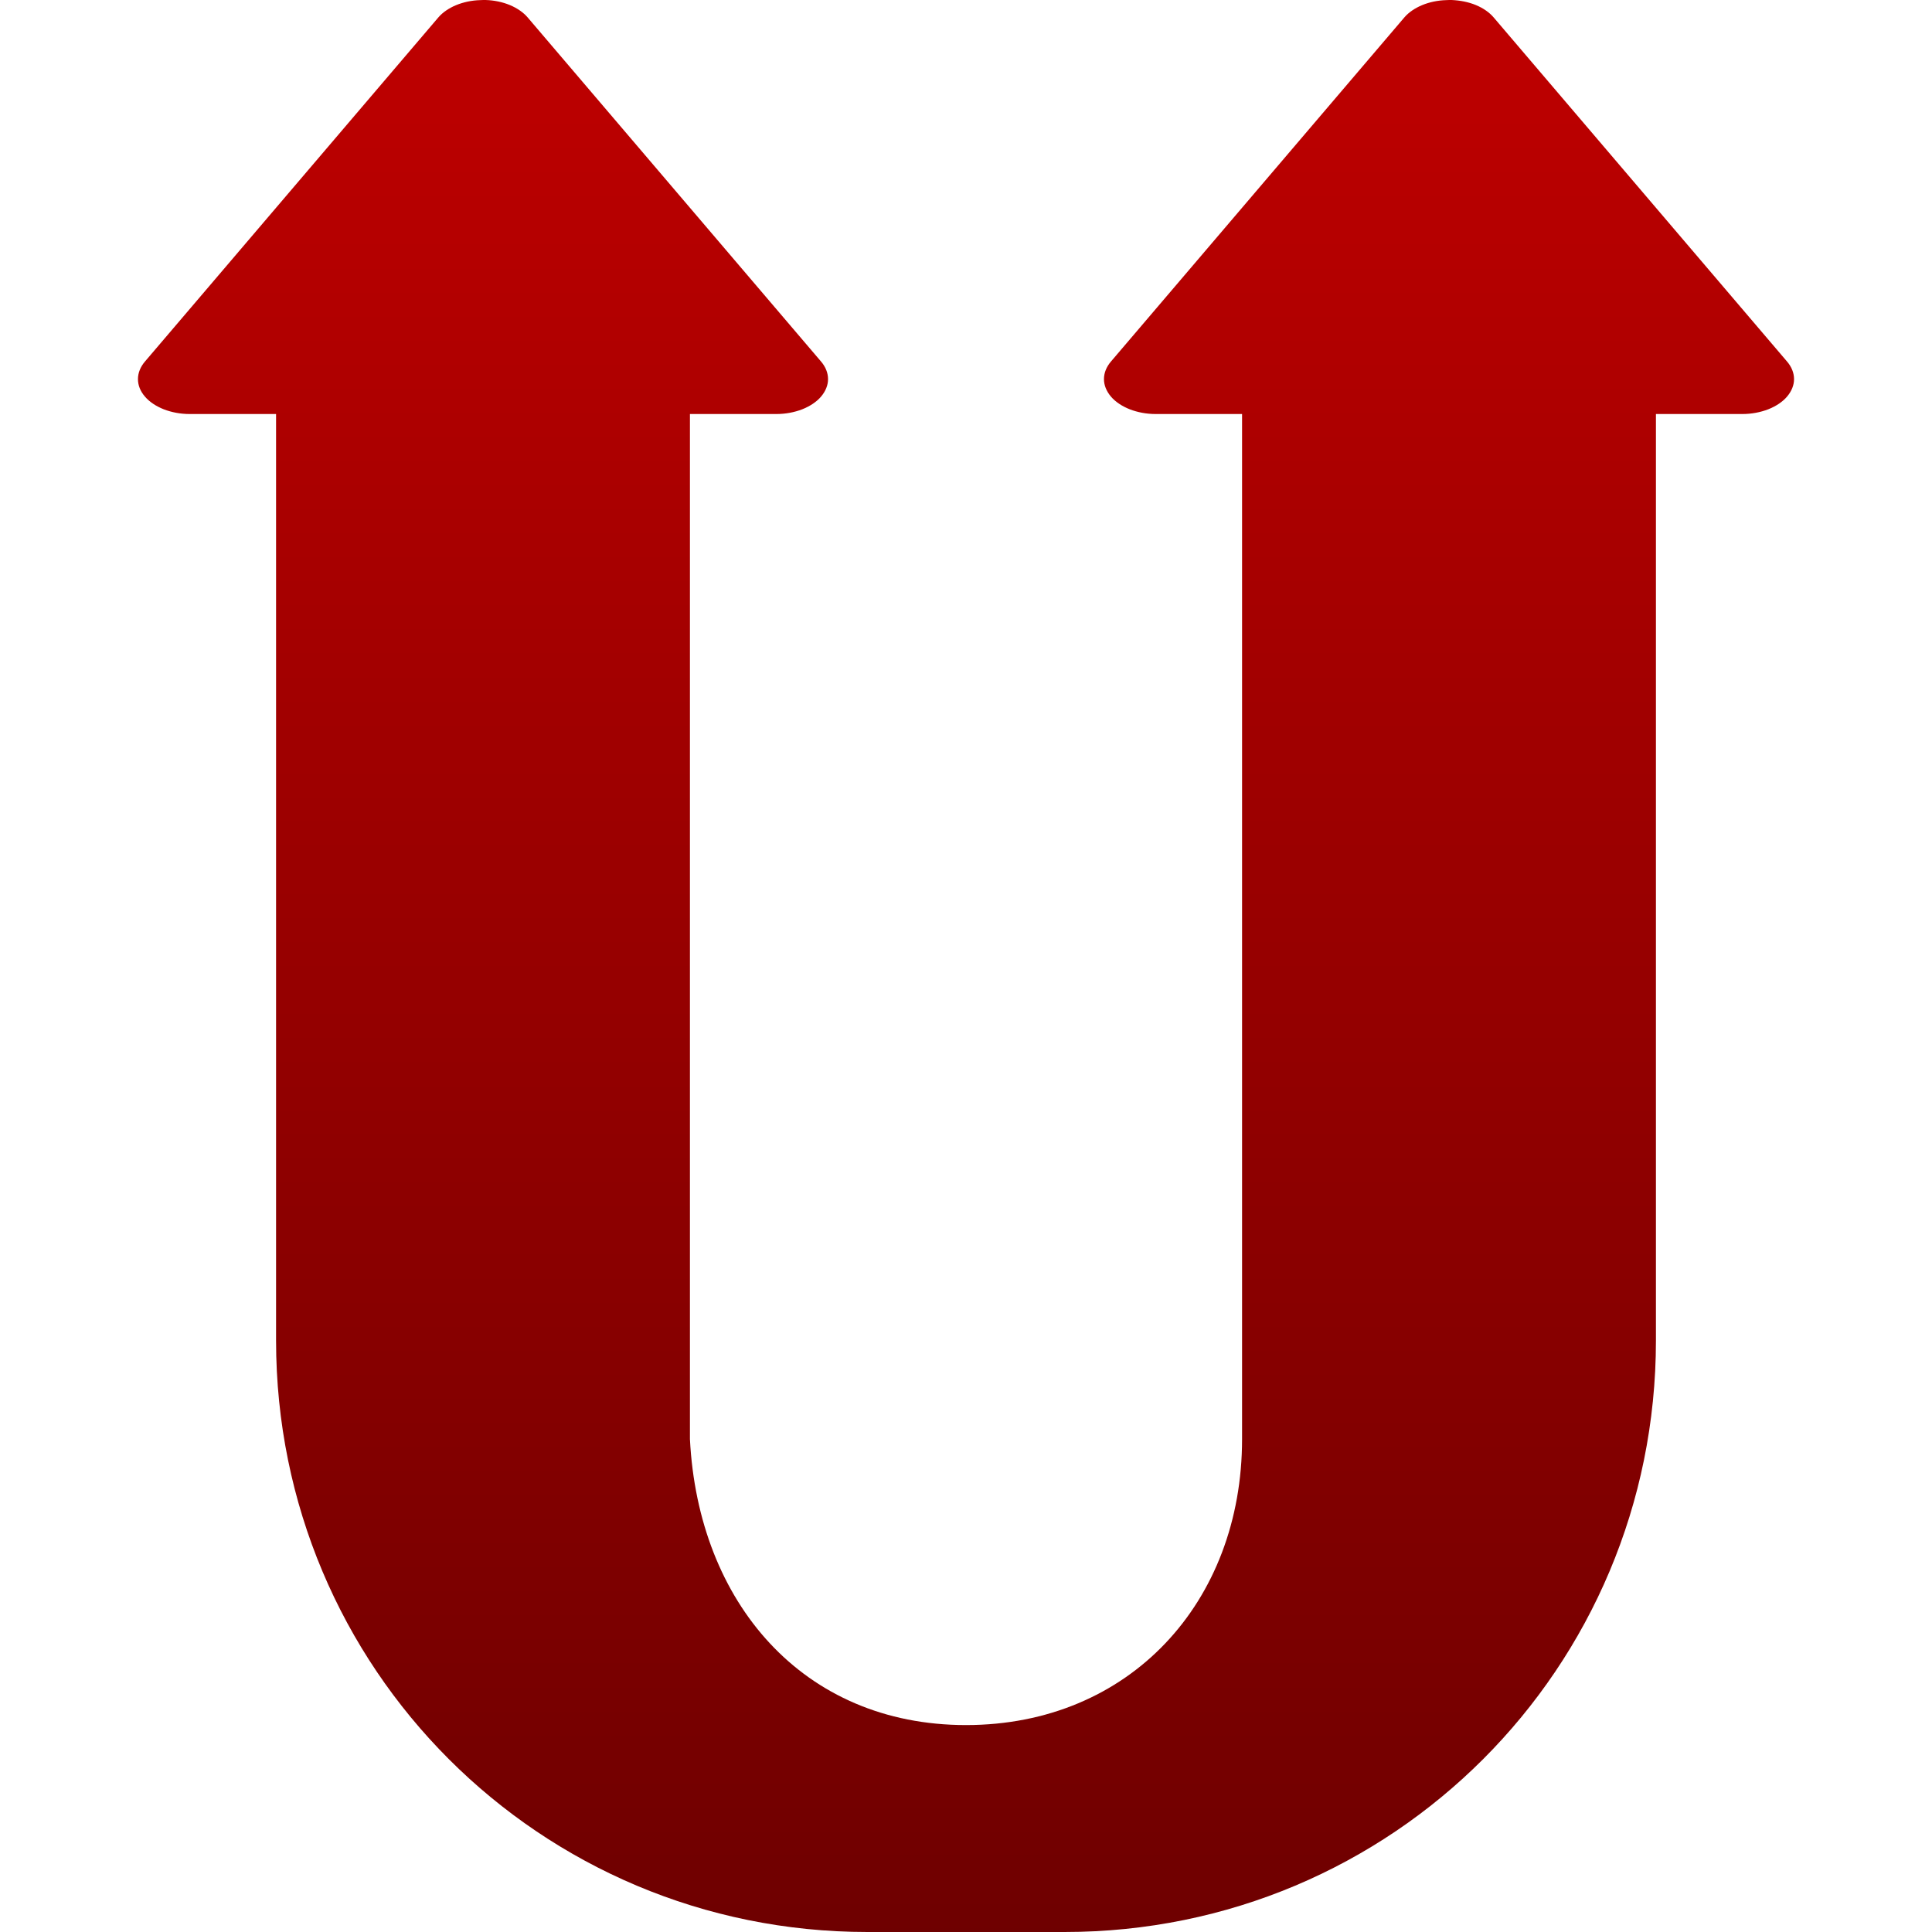 <svg xmlns="http://www.w3.org/2000/svg" xmlns:xlink="http://www.w3.org/1999/xlink" width="64" height="64" viewBox="0 0 64 64" version="1.1"><defs><linearGradient id="linear0" gradientUnits="userSpaceOnUse" x1="0" y1="0" x2="0" y2="1" gradientTransform="matrix(54.859,0,0,64,4.57,0)"><stop offset="0" style="stop-color:#bf0000;stop-opacity:1;"/><stop offset="1" style="stop-color:#6e0000;stop-opacity:1;"/></linearGradient></defs><g id="surface1"><path style=" stroke:none;fill-rule:evenodd;fill:url(#linear0);" d="M 16.082 0 C 16.023 0 15.969 0 15.91 0.004 C 15.625 0.012 15.352 0.07 15.105 0.172 C 14.863 0.273 14.66 0.414 14.52 0.578 L 4.801 11.977 C 4.652 12.152 4.57 12.352 4.57 12.559 C 4.57 12.762 4.648 12.961 4.801 13.137 C 4.949 13.312 5.168 13.457 5.426 13.559 C 5.688 13.66 5.98 13.715 6.281 13.715 L 9.145 13.715 L 9.145 44.406 C 9.145 55.262 17.879 64 28.734 64 L 35.266 64 C 46.121 64 54.855 55.262 54.855 44.406 L 54.855 13.715 L 57.719 13.715 C 58.02 13.715 58.312 13.66 58.574 13.559 C 58.832 13.457 59.051 13.312 59.199 13.137 C 59.348 12.961 59.43 12.762 59.43 12.559 C 59.43 12.352 59.348 12.152 59.199 11.977 L 49.48 0.578 C 49.336 0.41 49.137 0.27 48.891 0.168 C 48.645 0.066 48.367 0.012 48.082 0 C 48.023 0 47.969 0 47.91 0.004 C 47.625 0.012 47.348 0.07 47.105 0.172 C 46.863 0.273 46.66 0.414 46.52 0.578 L 36.801 11.977 C 36.652 12.152 36.57 12.352 36.57 12.559 C 36.57 12.762 36.652 12.961 36.801 13.137 C 36.949 13.312 37.168 13.457 37.426 13.559 C 37.688 13.66 37.98 13.715 38.281 13.715 L 41.145 13.715 L 41.145 47.672 C 41.145 53.086 37.41 57.145 32 57.145 C 26.59 57.145 23.129 53.078 22.855 47.672 L 22.855 13.715 L 25.719 13.715 C 26.02 13.715 26.312 13.66 26.574 13.559 C 26.832 13.457 27.051 13.312 27.199 13.137 C 27.348 12.961 27.43 12.762 27.43 12.559 C 27.43 12.352 27.348 12.152 27.199 11.977 L 17.48 0.578 C 17.336 0.41 17.133 0.27 16.891 0.168 C 16.645 0.066 16.367 0.008 16.082 0 Z M 16.082 0 "/></g></svg>
